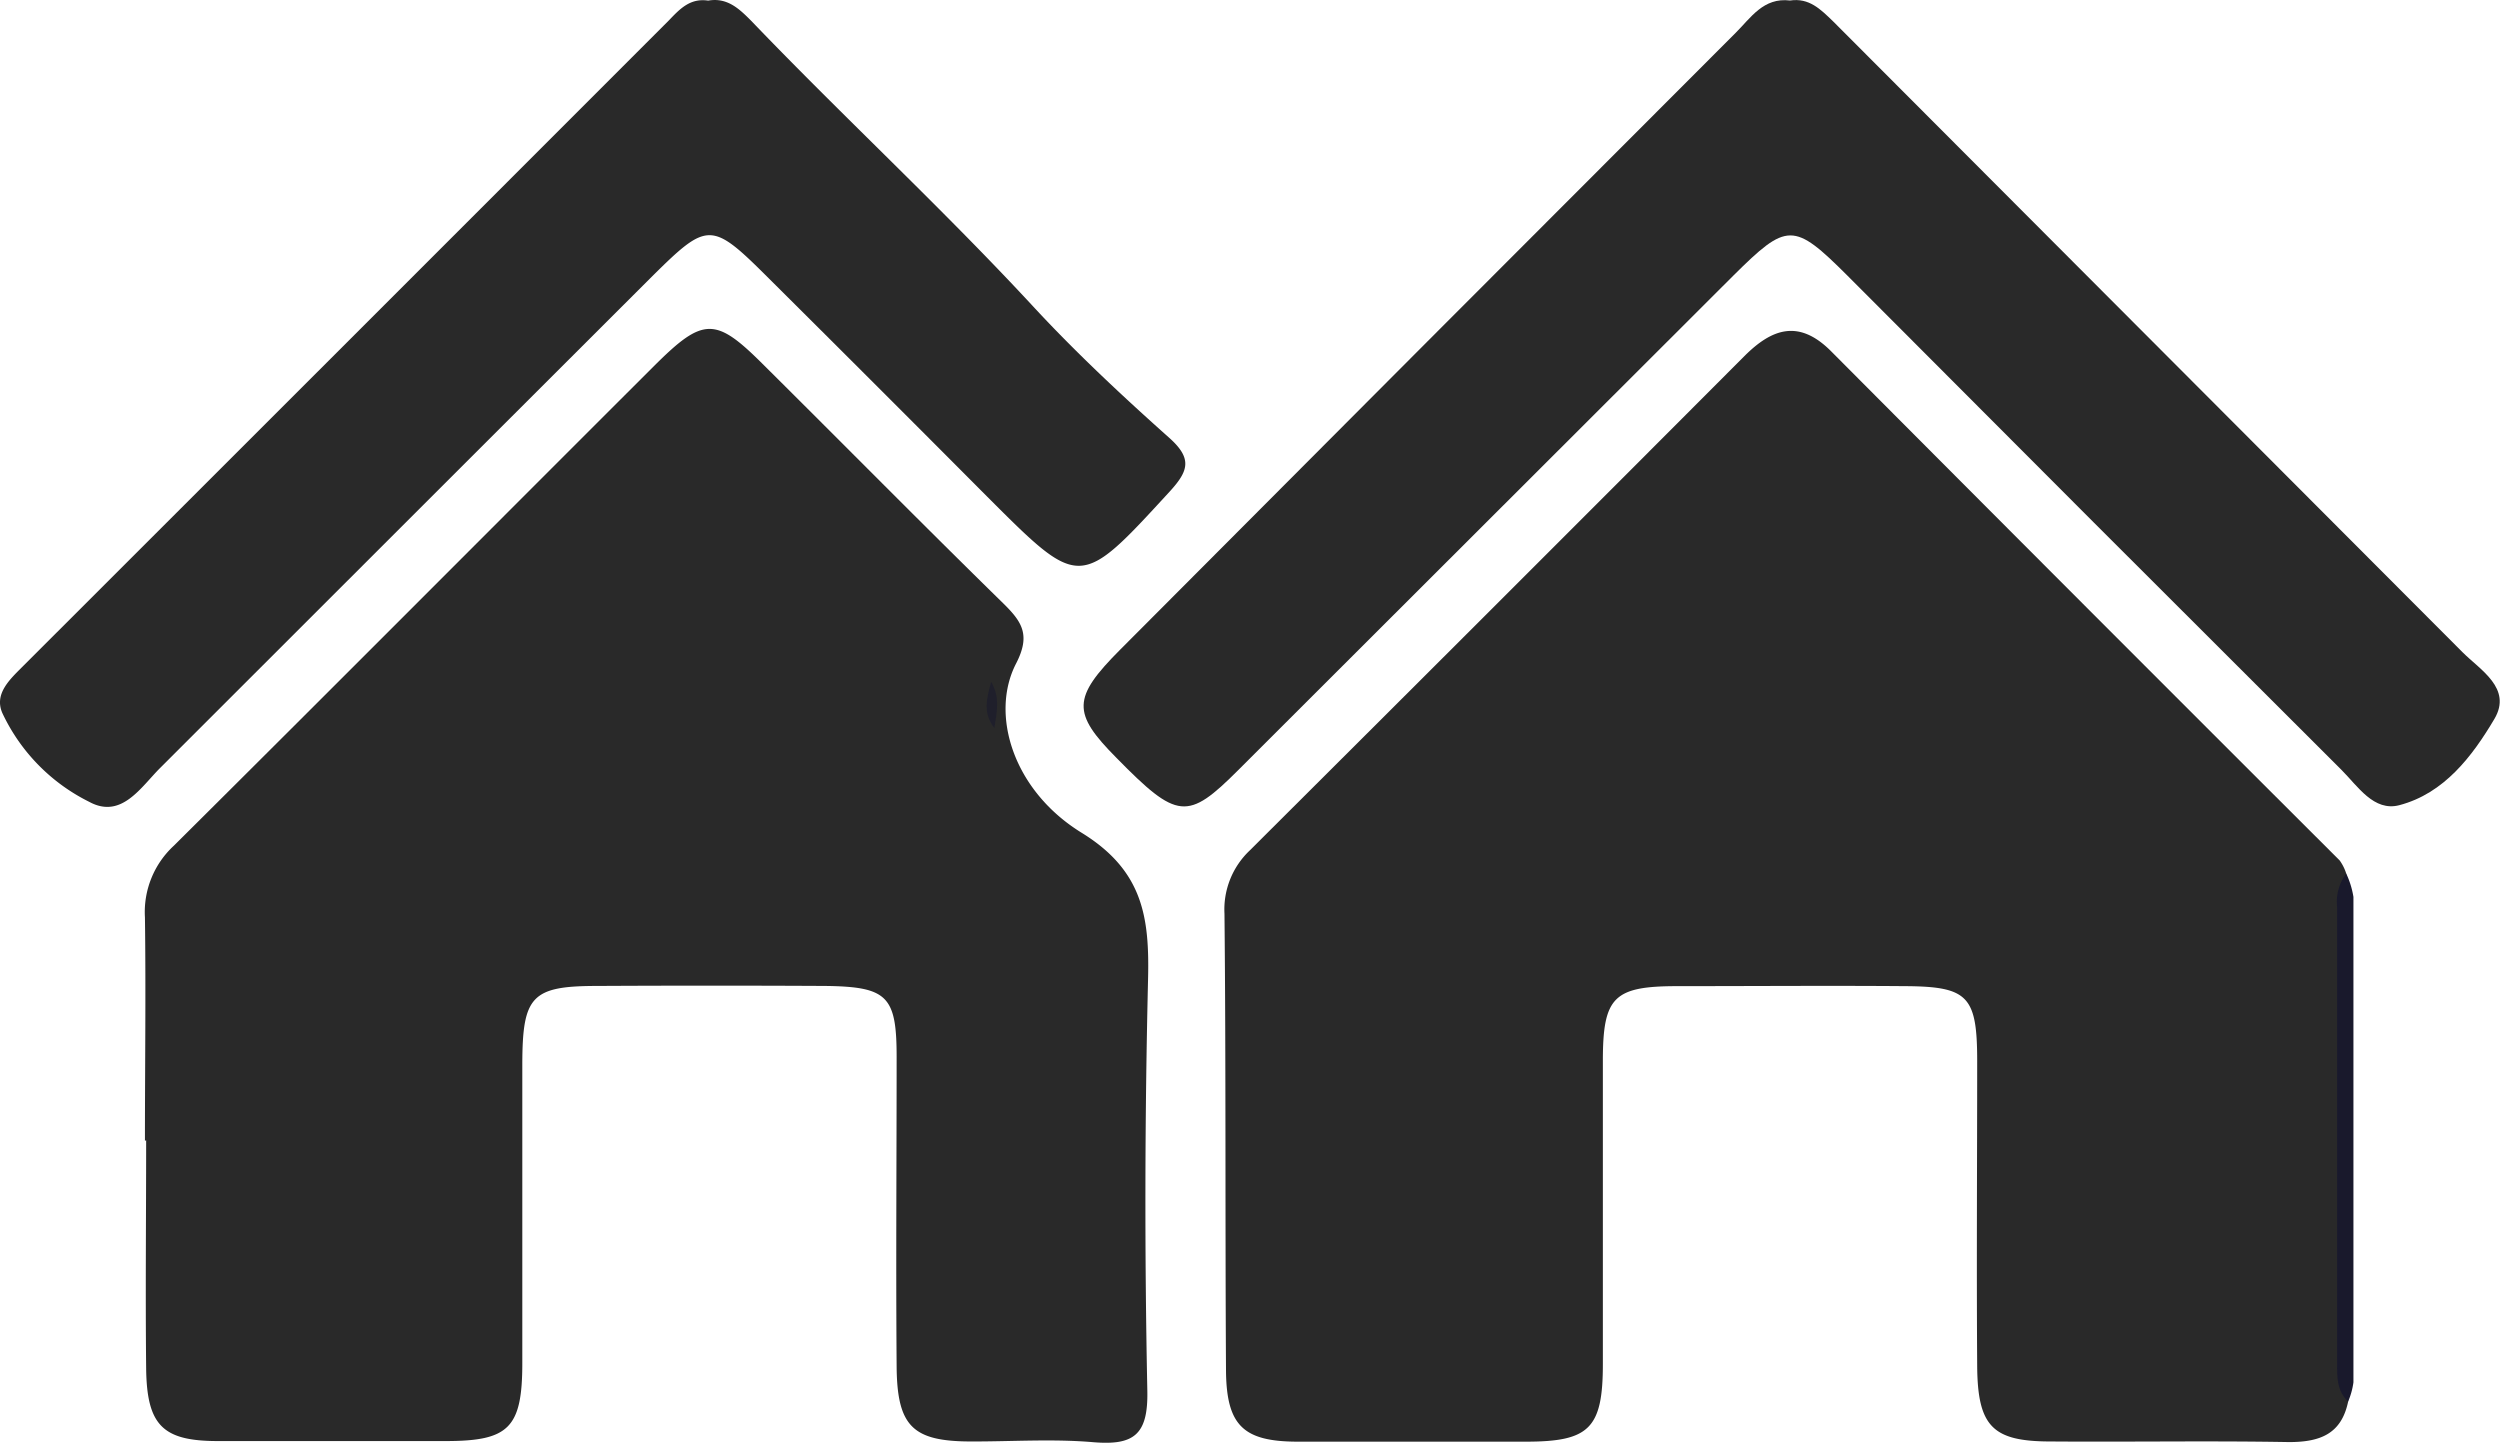<svg xmlns="http://www.w3.org/2000/svg" viewBox="0 0 246.31 142.16"><defs><style>.cls-1{fill:#292929;}.cls-2{fill:#19192c;}.cls-3{fill:#1f1f2b;}</style></defs><title>1Ресурс 5</title><g id="Слой_2" data-name="Слой 2"><g id="Слой_1-2" data-name="Слой 1"><path class="cls-1" d="M231.35,138.08c-.66,3.2-2.76,4-5.83,4-7.82-.14-15.64,0-23.47-.06-5.73,0-7.21-1.46-7.25-7.45-.07-10,0-20,0-30,0-6.43-.88-7.37-7.08-7.41-7.49-.06-15,0-22.47,0-6.26,0-7.31,1.08-7.33,7.23,0,10,0,20,0,30,0,6.36-1.35,7.64-7.54,7.65-7.49,0-15,0-22.48,0-5.41,0-7.08-1.57-7.11-7.08-.09-15,0-30-.15-44.94a8,8,0,0,1,2.48-6.22Q147.51,59.5,171.85,35.1c2.79-2.8,5.43-3.62,8.55-.5q25,25.11,50.11,50.17a4.53,4.53,0,0,1,.65,1.3C231.44,103.4,231.07,120.74,231.35,138.08Z"/><path class="cls-1" d="M14.28,112.39c0-7.33.1-14.67,0-22a8.9,8.9,0,0,1,2.85-7.07C32.94,67.61,48.69,51.78,64.5,36c4.78-4.76,6-4.77,10.63-.15,7.92,7.86,15.76,15.81,23.74,23.62,1.85,1.82,2.67,3.11,1.25,5.88-2.6,5-.33,12.53,6.45,16.7,6.09,3.75,6.69,8.39,6.54,14.48q-.48,20.24-.07,40.49c.09,4.34-1.32,5.41-5.34,5.07s-8-.06-12-.07c-5.77,0-7.31-1.47-7.36-7.38-.08-10.17,0-20.33,0-30.5,0-6-.9-6.92-7-7q-11.25-.06-22.5,0c-6.47,0-7.36,1-7.38,7.66,0,9.83,0,19.67,0,29.5,0,6.39-1.33,7.67-7.49,7.68q-11.25,0-22.5,0c-5.43,0-7-1.53-7.07-7.14-.08-7.49,0-15,0-22.49Z"/><path class="cls-1" d="M176.36.05c1.88-.28,3,.85,4.26,2.07q31,31.06,62,62.14c1.73,1.74,4.92,3.55,3.14,6.57-2.18,3.68-4.95,7.34-9.37,8.5-2.51.66-4.09-1.87-5.7-3.48Q206.31,51.54,182,27.14c-5.29-5.28-5.93-5.24-11.21,0Q146.36,51.53,122,75.87c-5,5-6,4.91-12-1.2-4.39-4.42-4.36-5.92.36-10.66Q140.64,33.61,171,3.24C172.5,1.75,173.74-.27,176.36.05Z"/><path class="cls-1" d="M69.77.06c1.88-.33,3.06.8,4.25,2,9.2,9.59,19,18.63,28,28.38,4.14,4.45,8.67,8.68,13.25,12.76,2.2,2,1.82,3.2,0,5.2-8.89,9.68-8.82,9.72-18,.54Q86.56,38.18,75.76,27.44c-5.67-5.65-6-5.67-11.55-.17Q40,51.45,15.79,75.65c-1.91,1.9-3.82,5.08-7,3.35A18.55,18.55,0,0,1,.23,70.25c-.84-1.93.79-3.36,2.11-4.69Q34.16,33.77,65.91,2C67,.86,68-.2,69.77.06Z"/><path class="cls-2" d="M231.35,138.08c-1.09-1-1.09-2.34-1.09-3.67V89.32a4.61,4.61,0,0,1,.9-3.25,8.57,8.57,0,0,1,.71,2.3q0,23.91,0,47.82A7.35,7.35,0,0,1,231.35,138.08Z"/><path class="cls-3" d="M97.65,67.17c.9,1.55.57,2.92.32,4.56C96.78,70.19,97.24,68.8,97.65,67.17Z"/></g></g></svg>